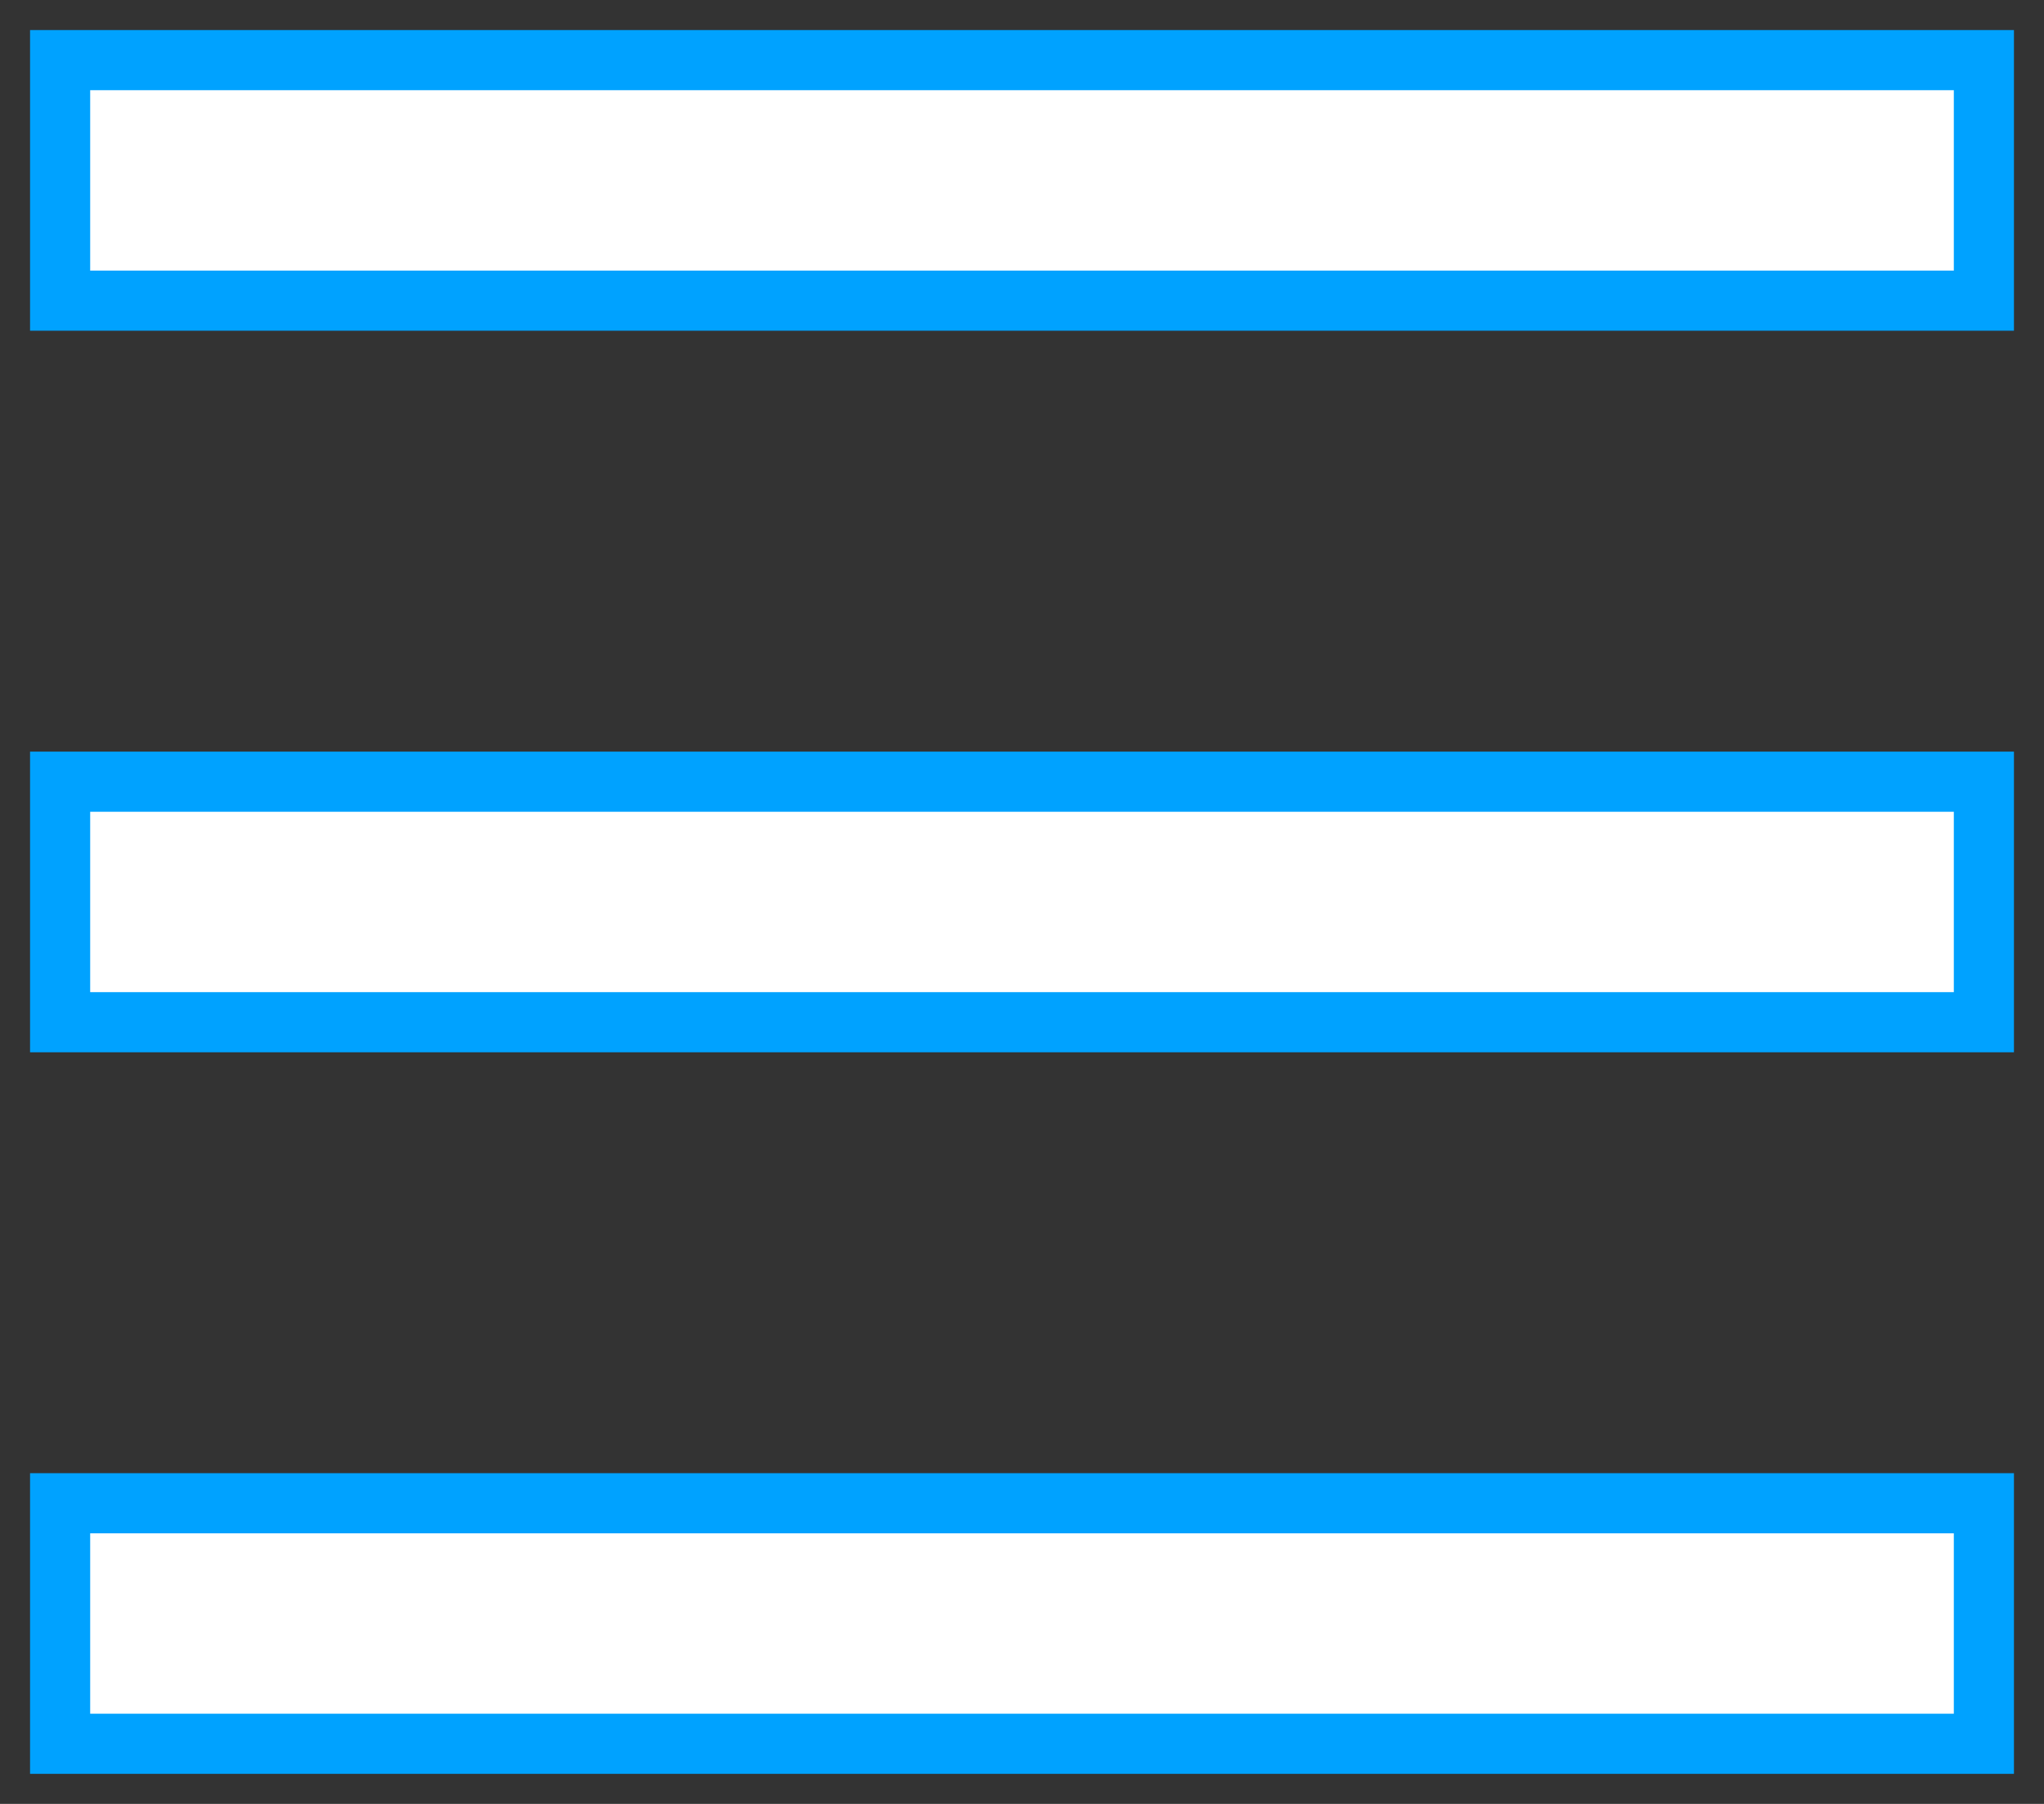 <?xml version="1.0" encoding="UTF-8"?>
<svg width="34px" height="30px" viewBox="0 0 34 30" version="1.1" xmlns="http://www.w3.org/2000/svg" xmlns:xlink="http://www.w3.org/1999/xlink">
    <rect x="0" y="0" width="34" height="30" fill="#333333" stroke="none"/>
    <!-- Generator: sketchtool 47.1 (45422) - http://www.bohemiancoding.com/sketch -->
    <title>4B198AA6-2E89-4541-AB49-80289DA41F46</title>
    <desc>Created with sketchtool.</desc>
    <defs></defs>
    <g id="Symbols" stroke="none" stroke-width="1" fill="none" fill-rule="evenodd">
        <g id="HEADER/HEADER_320" transform="translate(-271, -21)" fill="#FFFFFF" stroke="#00a2ff">
            <g id="1">
                <g id="burger" transform="translate(272, 22)">
                    <rect id="Rectangle-7" x="0" y="0" width="32" height="4"></rect>
                    <rect id="Rectangle-7-Copy" x="0" y="12" width="32" height="4"></rect>
                    <rect id="Rectangle-7-Copy-2" x="0" y="24" width="32" height="4"></rect>
                </g>
            </g>
        </g>
    </g>
</svg>